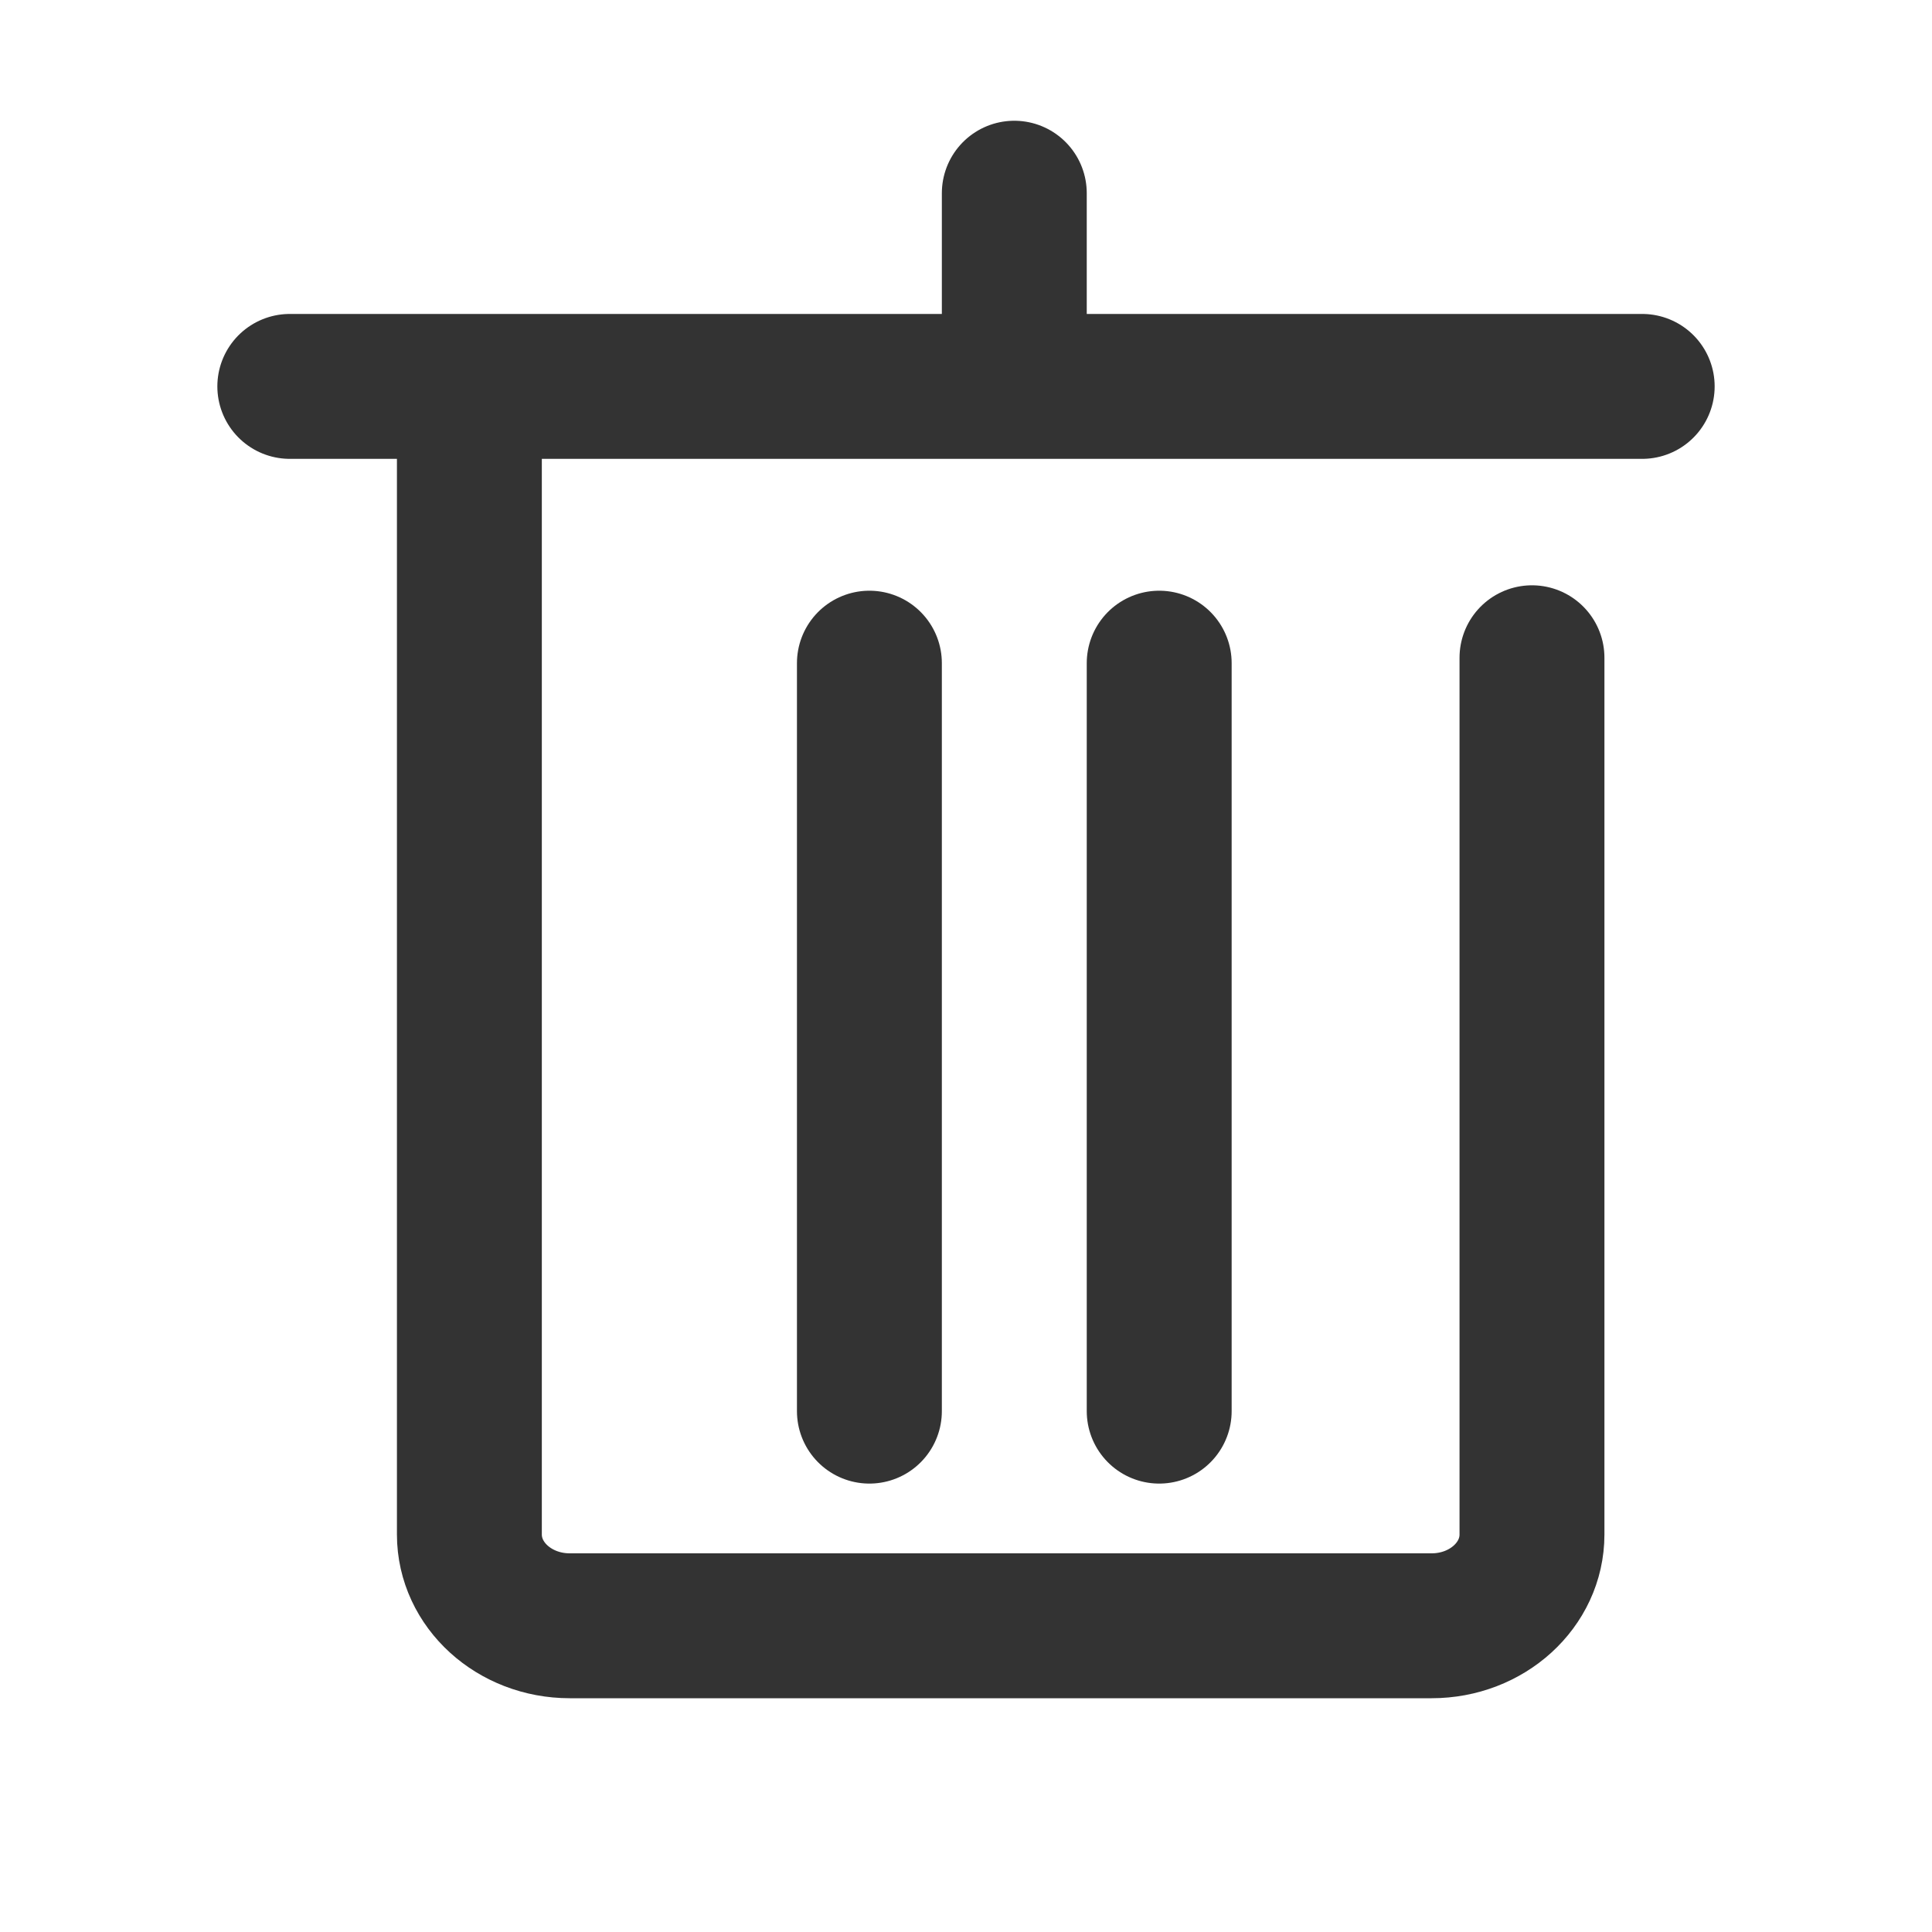 <?xml version="1.0" encoding="UTF-8"?>
<svg width="20px" height="20px" viewBox="0 0 20 20" version="1.1" xmlns="http://www.w3.org/2000/svg" xmlns:xlink="http://www.w3.org/1999/xlink">
    <!-- Generator: sketchtool 40.3 (33839) - http://www.bohemiancoding.com/sketch -->
    <title>B37DC980-FA43-42EA-B551-A0D4E38F31B6</title>
    <desc>Created with sketchtool.</desc>
    <defs></defs>
    <g id="Symbols" stroke="none" stroke-width="1" fill="none" fill-rule="evenodd" stroke-linecap="round" stroke-linejoin="round">
        <g id="icon_delete" stroke="#333333" stroke-width="1.5">
            <g id="icon" transform="translate(3, 2)">
                <path d="M12.859,4.809 L12.859,13.885 C12.859,14.407 12.394,14.83 11.82,14.83 L2.898,14.83 C2.324,14.83 1.859,14.407 1.859,13.885 L1.859,2.643" id="Stroke-1"></path>
                <g id="Group" transform="translate(6, 4)">
                    <path d="M0,0.865 L0,8.608" id="Stroke-3"></path>
                    <path d="M3,0.865 L3,8.608" id="Stroke-5"></path>
                </g>
                <path d="M7.5,0 L7.5,1.409" id="Stroke-7"></path>
                <path d="M0,2 L14,2" id="Stroke-9"></path>
            </g>
        </g>
    </g>
</svg>